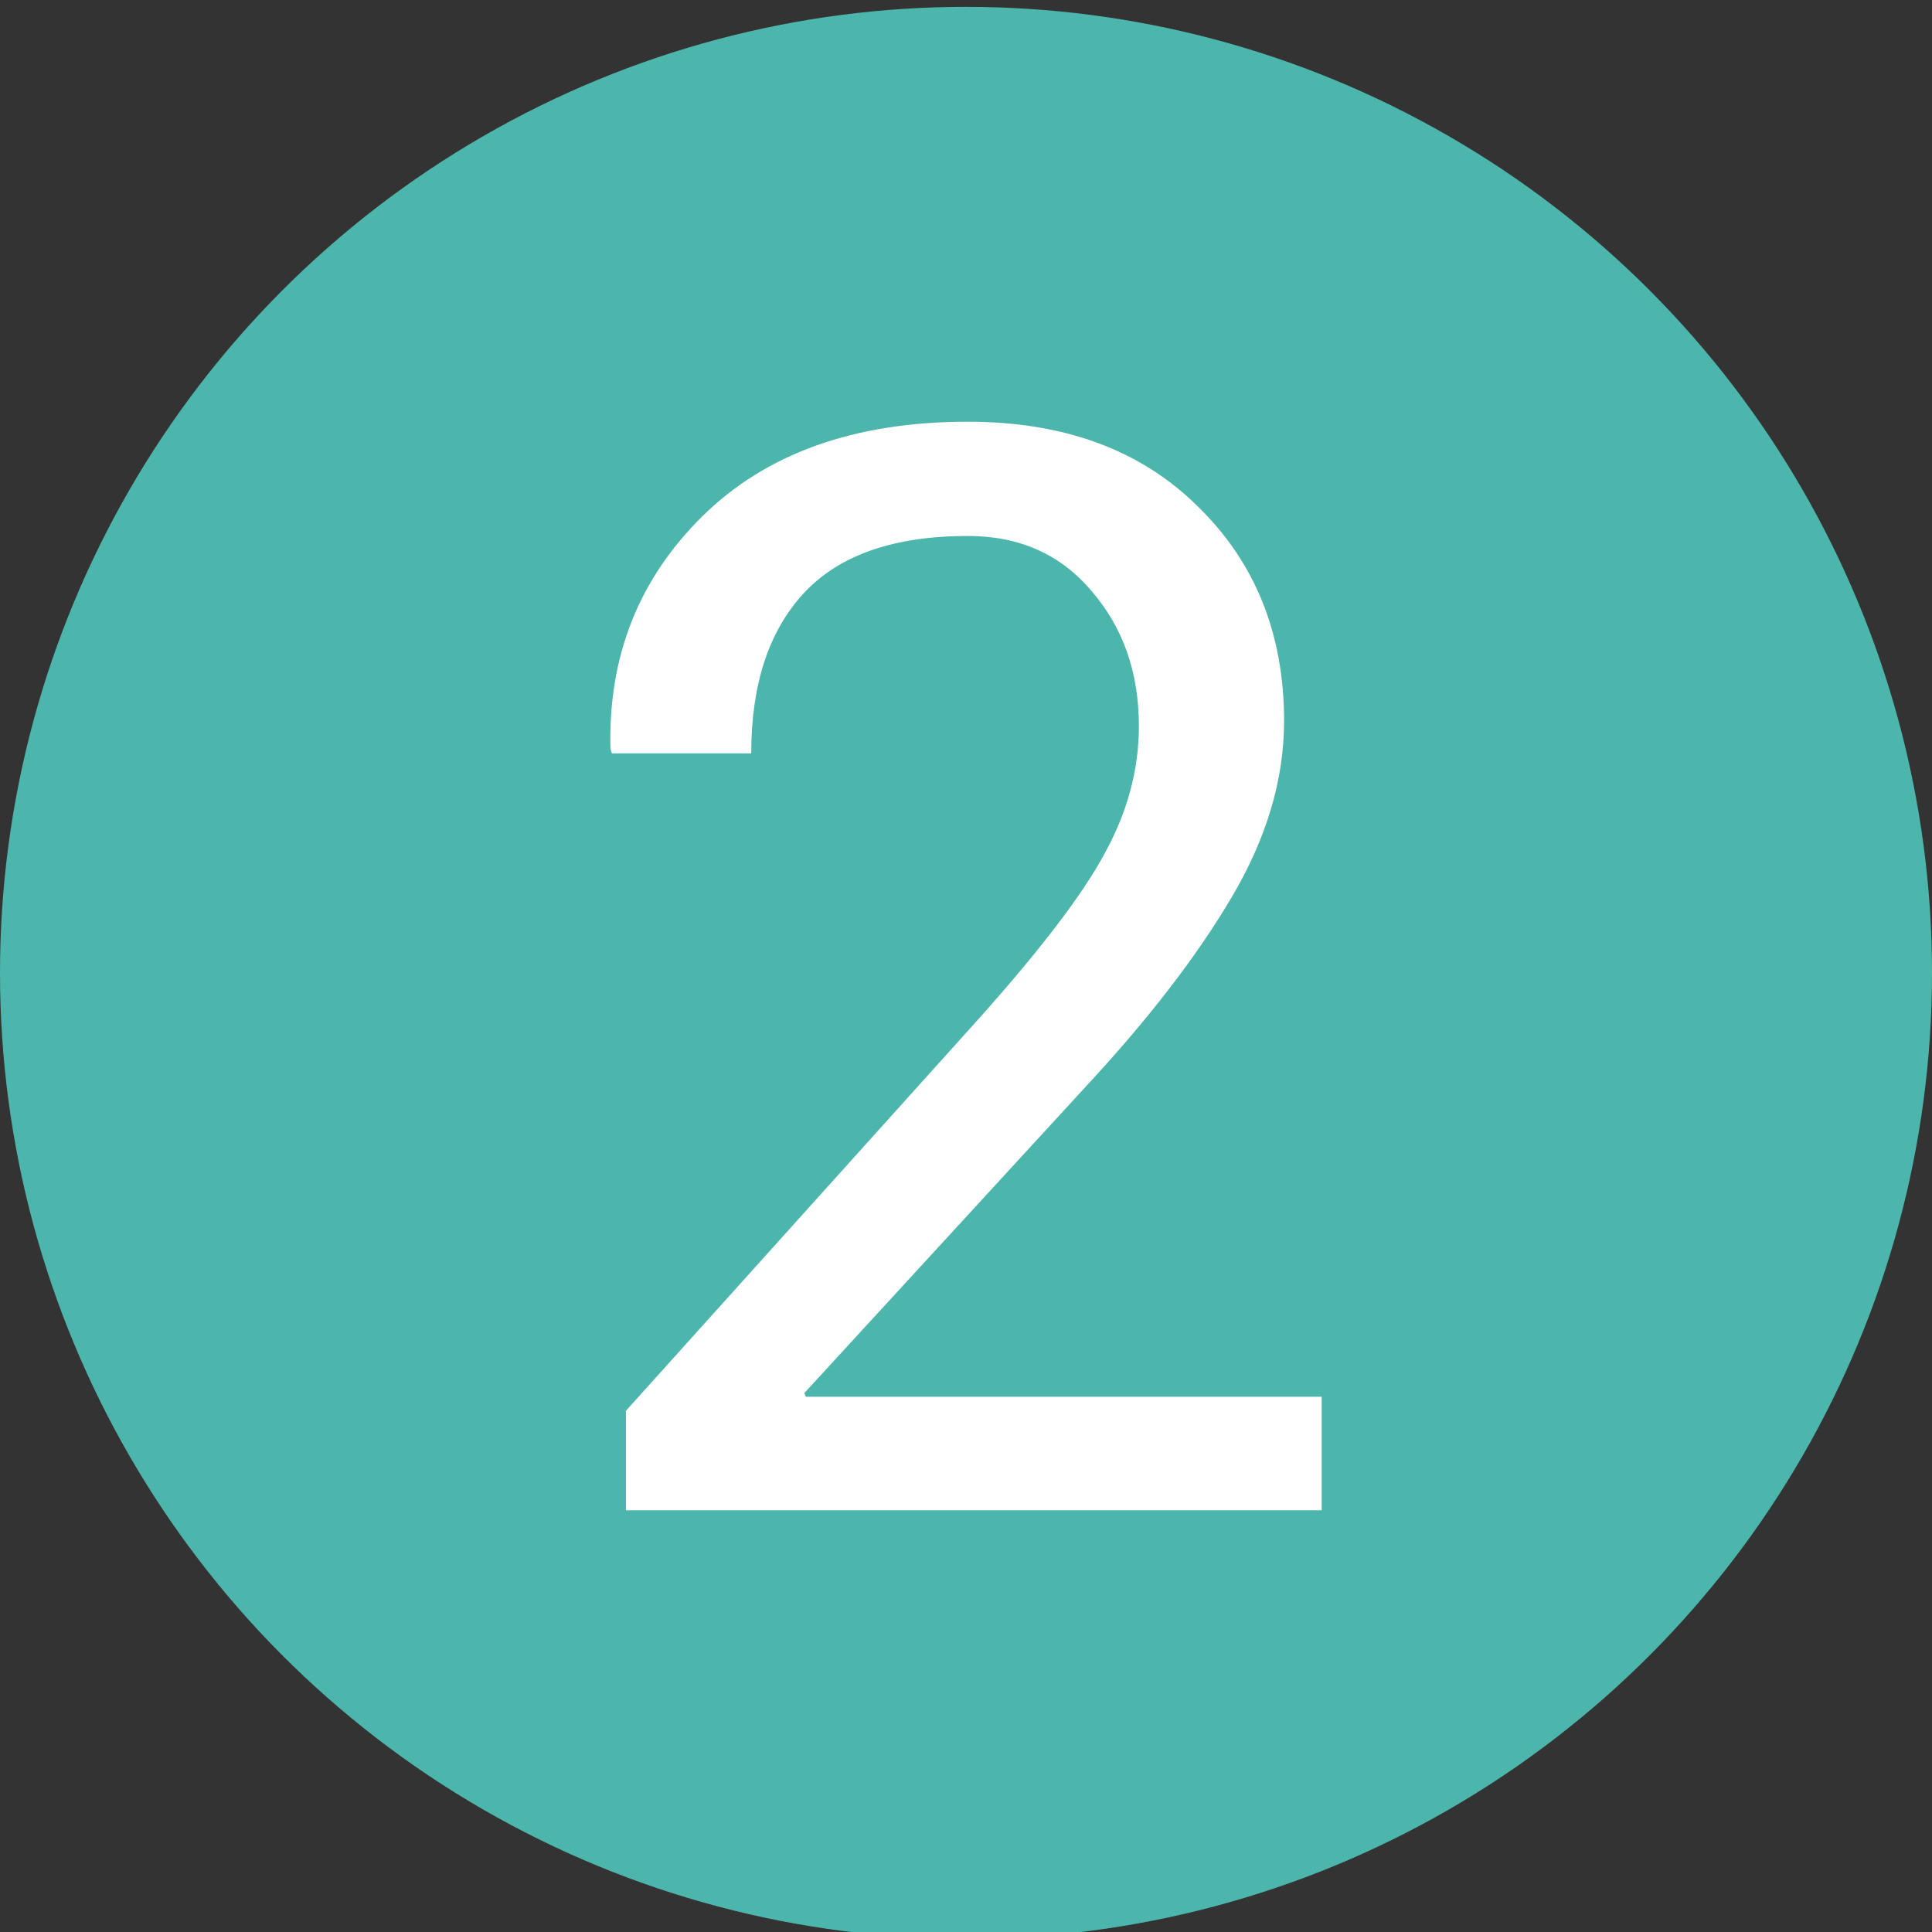 <?xml version="1.0" encoding="UTF-8" standalone="no"?>
<svg
   xmlns:dc="http://purl.org/dc/elements/1.1/"
   xmlns:cc="http://creativecommons.org/ns#"
   xmlns:rdf="http://www.w3.org/1999/02/22-rdf-syntax-ns#"
   xmlns:svg="http://www.w3.org/2000/svg"
   xmlns="http://www.w3.org/2000/svg"
   xmlns:sodipodi="http://sodipodi.sourceforge.net/DTD/sodipodi-0.dtd"
   xmlns:inkscape="http://www.inkscape.org/namespaces/inkscape"
   aria-hidden="true"
   data-prefix="fas"
   data-icon="file-import"
   class="svg-inline--fa fa-file-import fa-w-16"
   role="img"
   viewBox="0 0 512 512"
   version="1.1"
   id="svg4"
   sodipodi:docname="2.svg"
   inkscape:version="0.92.3 (2405546, 2018-03-11)">
  <rect x="0" y="0" width="512" height="512" fill="#333333" stroke="none"/>
  <defs
     id="defs8" />
  <sodipodi:namedview
     pagecolor="#ffffff"
     bordercolor="#666666"
     borderopacity="1"
     objecttolerance="10"
     gridtolerance="10"
     guidetolerance="10"
     inkscape:pageopacity="0"
     inkscape:pageshadow="2"
     inkscape:window-width="1366"
     inkscape:window-height="715"
     id="namedview6"
     showgrid="false"
     showguides="true"
     inkscape:guide-bbox="true"
     inkscape:zoom="0.5"
     inkscape:cx="-9.3225083"
     inkscape:cy="271.71913"
     inkscape:window-x="-8"
     inkscape:window-y="-8"
     inkscape:window-maximized="1"
     inkscape:current-layer="svg4">
    <sodipodi:guide
       position="256,424.819"
       orientation="1,0"
       id="guide821"
       inkscape:locked="false"
       inkscape:label=""
       inkscape:color="rgb(0,0,255)" />
    <sodipodi:guide
       position="306.813,256"
       orientation="0,1"
       id="guide823"
       inkscape:locked="false"
       inkscape:label=""
       inkscape:color="rgb(0,0,255)" />
  </sodipodi:namedview>
  <circle
     style="fill:#4db6ac;fill-opacity:1;stroke-width:1.602"
     id="path817"
     cx="256"
     cy="257.817"
     r="256" />
  <g
     aria-label="2"
     transform="translate(140.35,34.78)"
     style="font-style:normal;font-weight:normal;font-size:40px;line-height:1.25;font-family:sans-serif;letter-spacing:0px;word-spacing:0px;fill:#ffffff;fill-opacity:1;stroke:none"
     id="flowRoot816">
    <path
       d="M 209.906,365.459 H 25.531 V 339.091 L 118.695,235.576 q 25,-27.93 33.789,-44.336 8.984,-16.406 8.984,-33.594 0,-21.289 -12.5,-35.742 -12.305,-14.648 -32.812,-14.648 -29.492,0 -43.555,15.234 -13.867,15.039 -13.867,42.383 H 21.82 l -0.391,-1.172 q -0.977,-36.719 24.414,-61.719 25.391,-25 70.312,-25 38.281,0 60.938,22.461 22.852,22.266 22.852,56.836 0,23.242 -13.867,46.68 -13.672,23.242 -38.477,50 l -74.805,81.445 0.391,0.977 h 136.719 z"
       style="font-style:normal;font-variant:normal;font-weight:normal;font-stretch:normal;font-size:400px;font-family:Roboto;-inkscape-font-specification:Roboto;fill:#ffffff;fill-opacity:1"
       id="path1396" />
  </g>
</svg>
